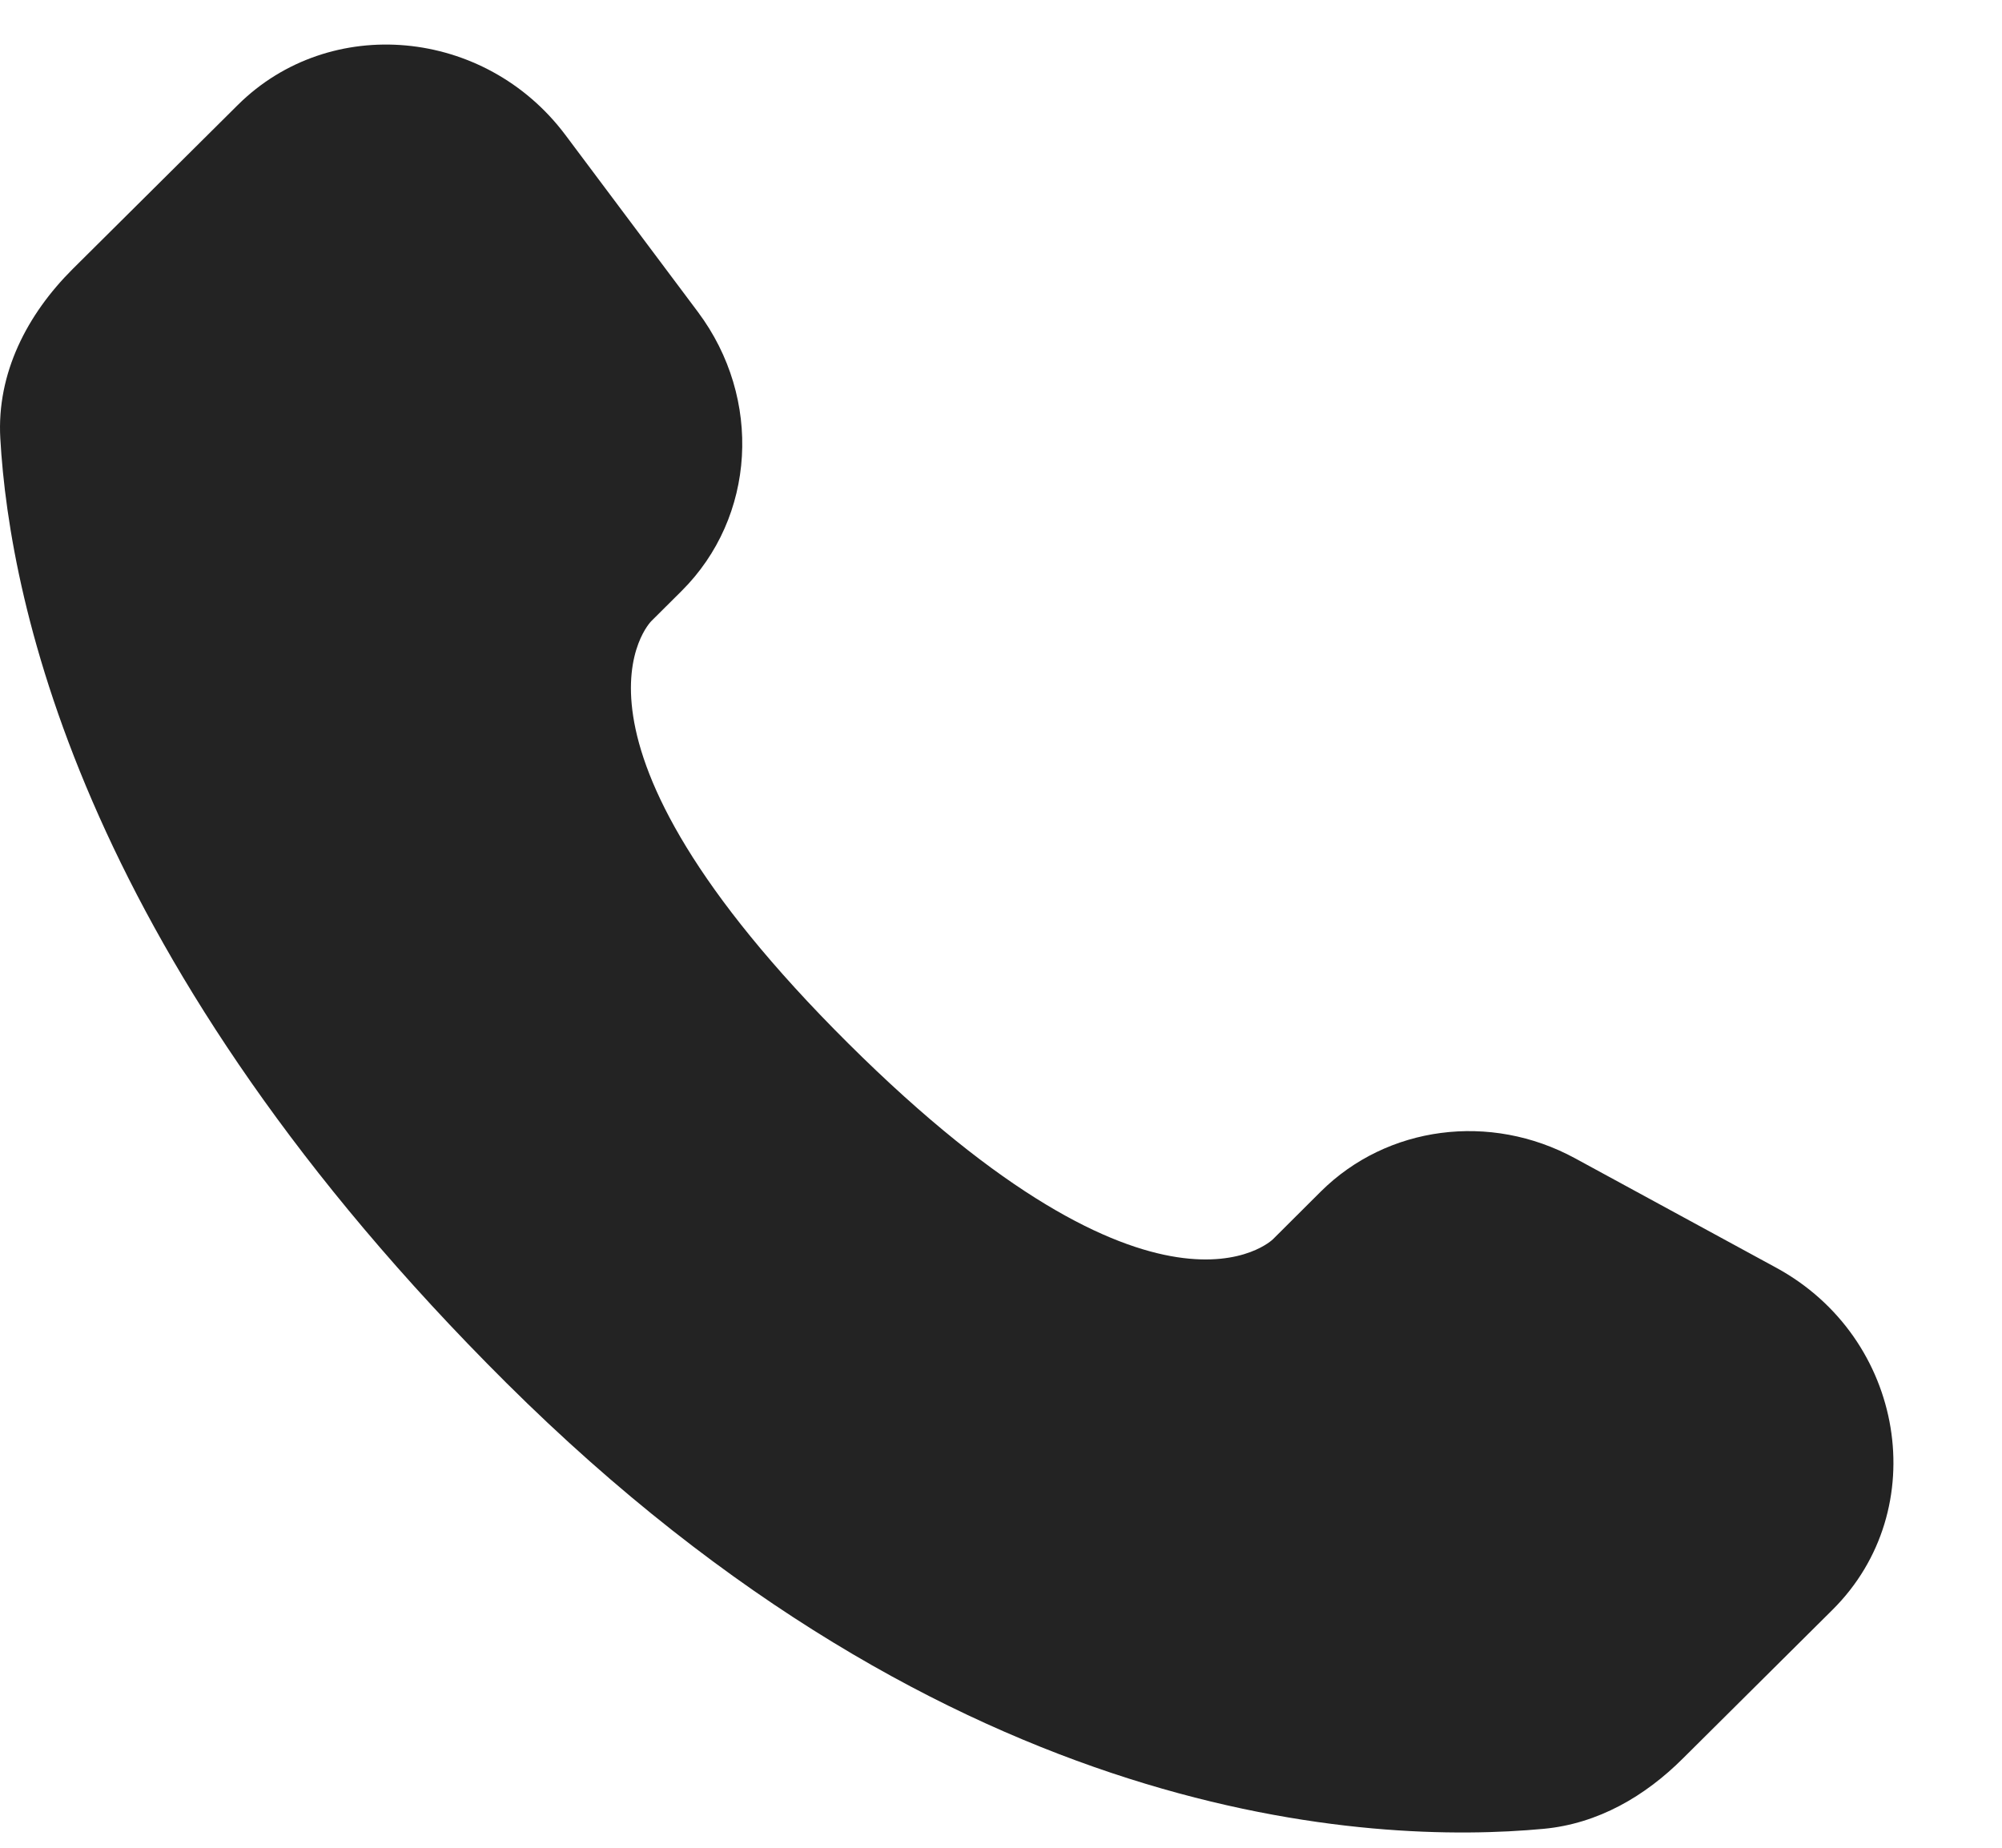 <svg width="13" height="12" viewBox="0 0 13 12" fill="none" xmlns="http://www.w3.org/2000/svg">
<path d="M8.577 7.738L8.266 8.048C8.266 8.048 7.526 8.783 5.508 6.776C3.49 4.769 4.229 4.034 4.229 4.034L4.425 3.839C4.908 3.359 4.953 2.589 4.532 2.026L3.671 0.876C3.149 0.18 2.142 0.088 1.544 0.682L0.472 1.747C0.176 2.042 -0.022 2.424 0.002 2.847C0.063 3.931 0.554 6.262 3.289 8.982C6.19 11.866 8.912 11.981 10.024 11.877C10.377 11.844 10.683 11.665 10.929 11.419L11.899 10.455C12.555 9.804 12.371 8.687 11.532 8.232L10.227 7.522C9.677 7.223 9.007 7.311 8.577 7.738Z" fill="#232323"/>
</svg>
